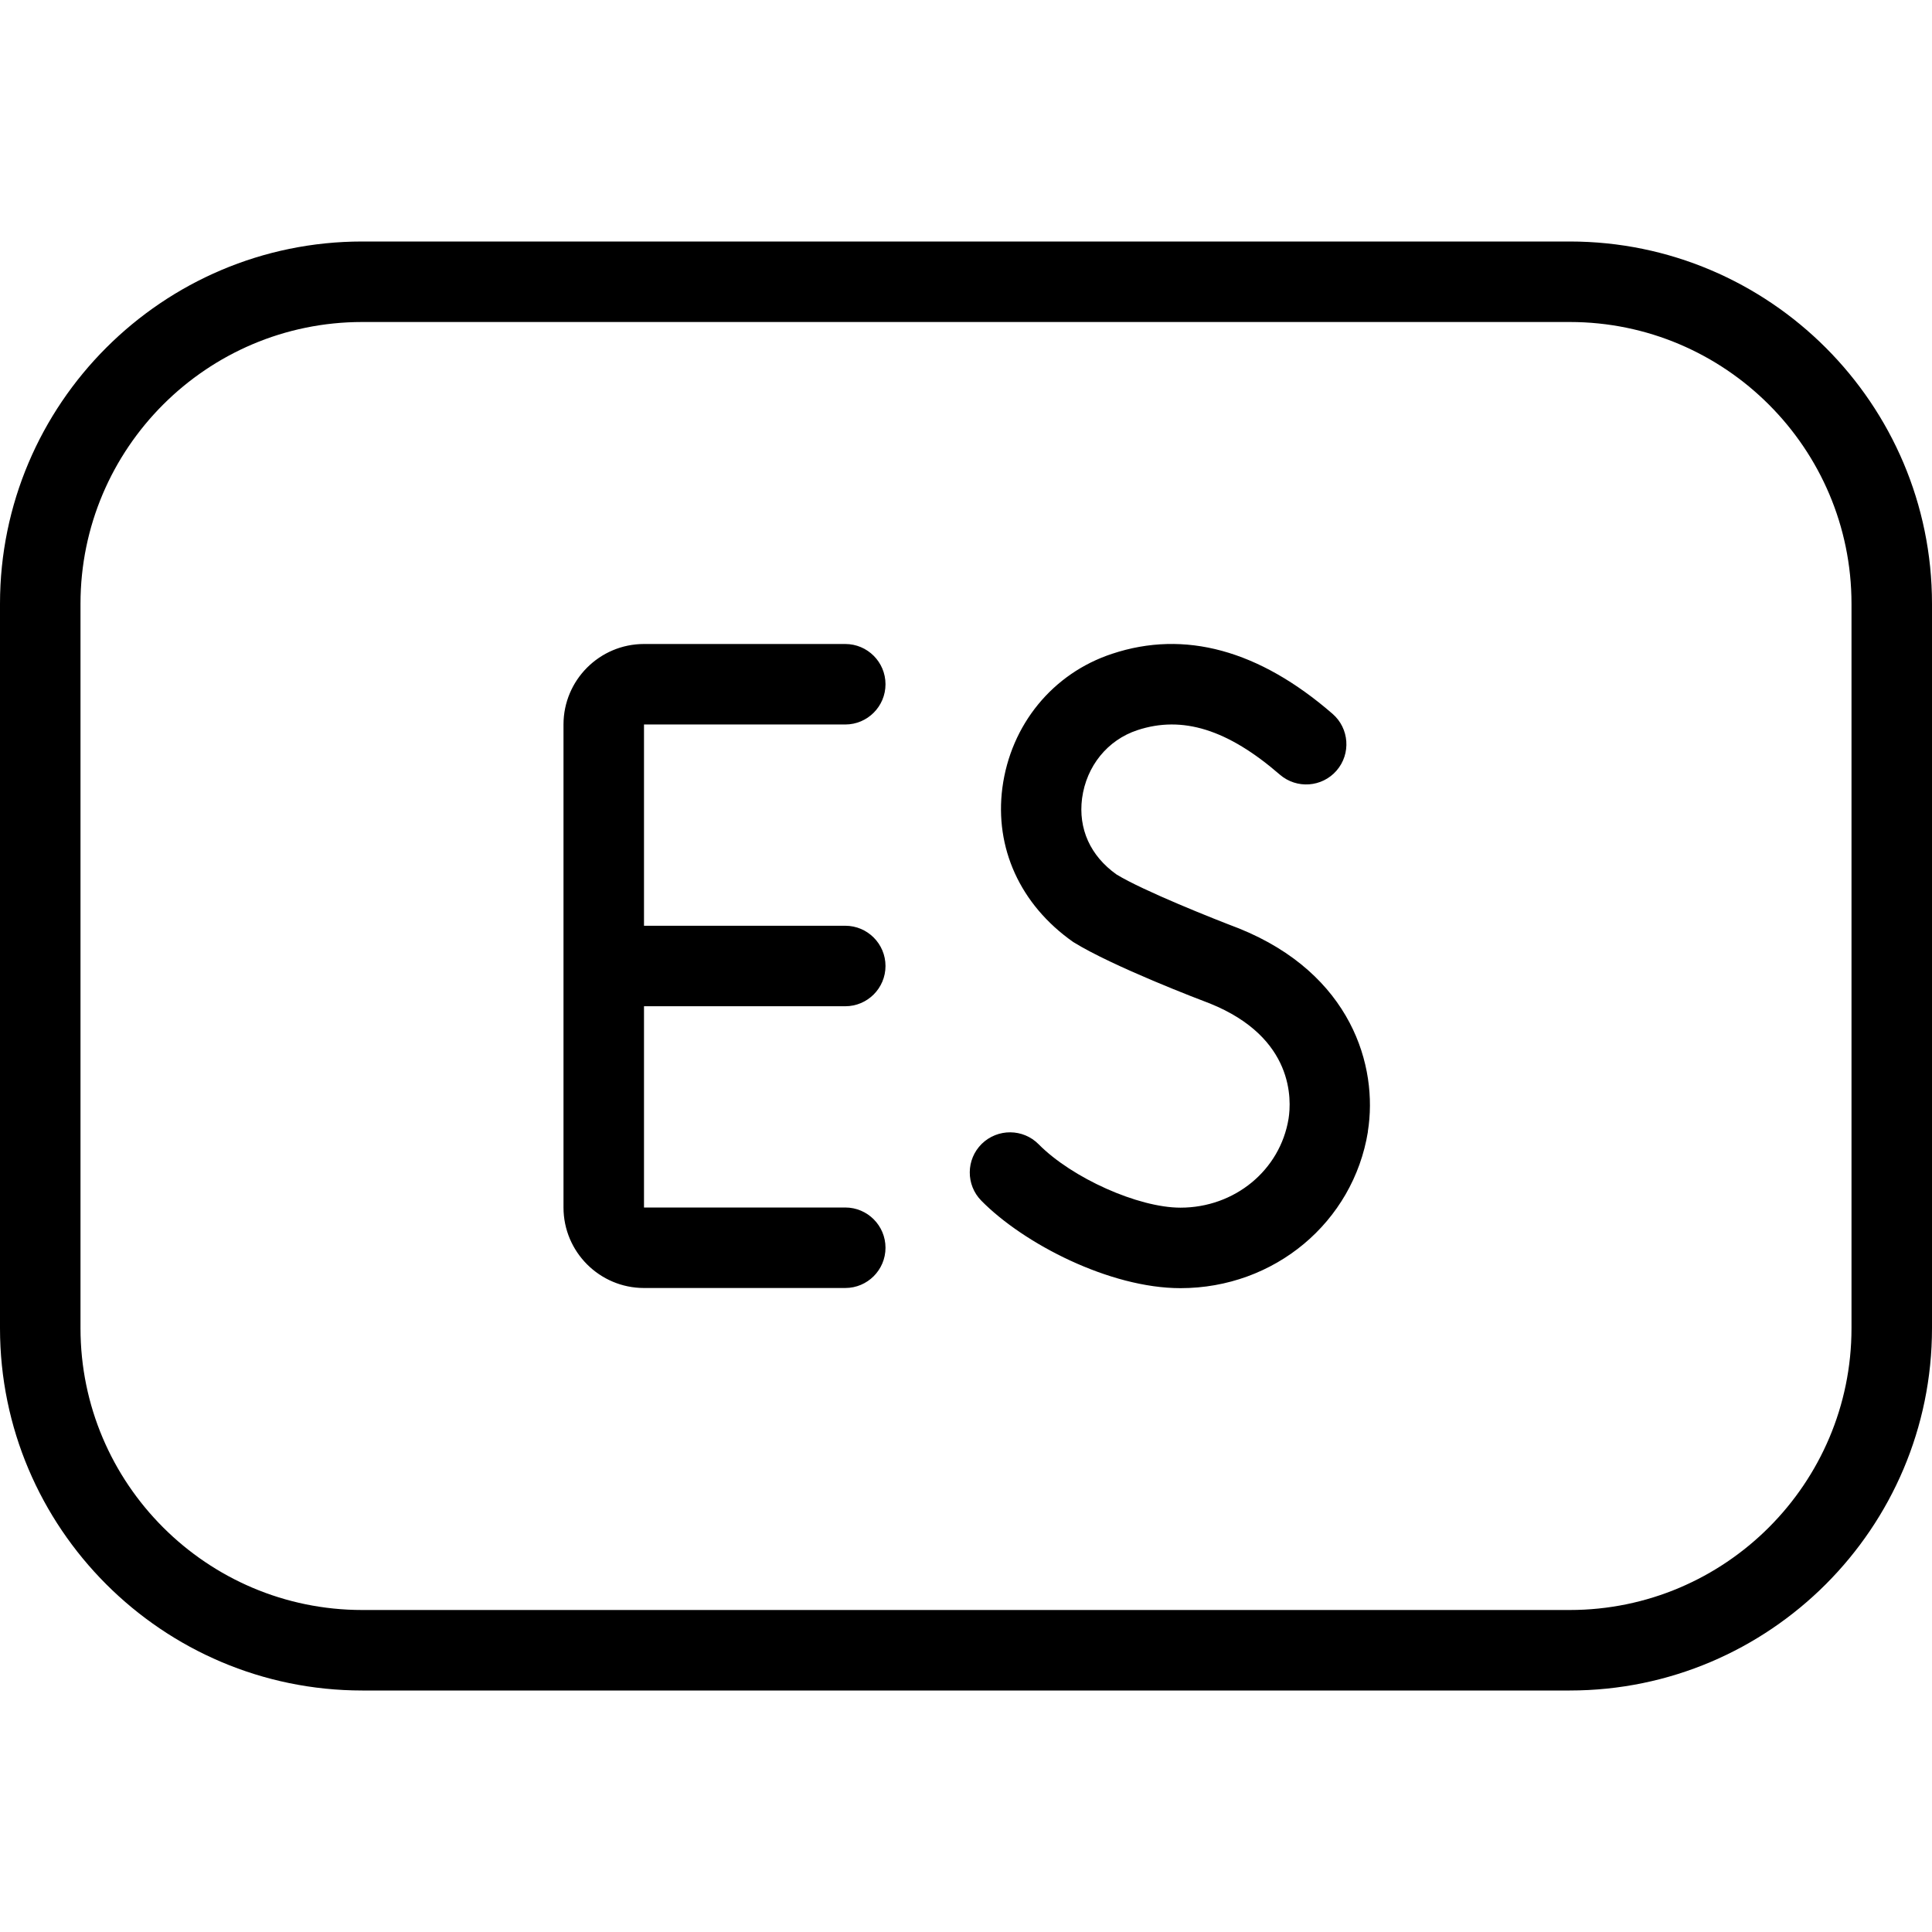 <svg id="Layer_1" viewBox="0 0 24 24" xmlns="http://www.w3.org/2000/svg" data-name="Layer 1"><path d="m19.5 3h-15c-2.481 0-4.5 2.019-4.5 4.5v9c0 2.481 2.019 4.5 4.5 4.5h15c2.481 0 4.5-2.019 4.5-4.5v-9c0-2.481-2.019-4.5-4.5-4.5zm3.5 13.5c0 1.93-1.57 3.5-3.5 3.5h-15c-1.93 0-3.5-1.57-3.5-3.5v-9c0-1.93 1.57-3.5 3.5-3.5h15c1.93 0 3.5 1.57 3.5 3.5zm-15-7.5v2.5h2.5c.276 0 .5.224.5.5s-.224.5-.5.5h-2.5v2.5h2.5c.276 0 .5.224.5.5s-.224.5-.5.5h-2.5c-.551 0-1-.448-1-1v-6c0-.552.449-1 1-1h2.5c.276 0 .5.224.5.5s-.224.5-.5.5zm8.993 5.057c-.183 1.127-1.162 1.945-2.329 1.945-.878 0-1.947-.552-2.473-1.086-.194-.196-.192-.513.005-.707.197-.192.513-.191.707.006.414.419 1.237.787 1.761.787.674 0 1.238-.465 1.343-1.105.036-.228.075-1.006-.976-1.431-.112-.042-1.208-.459-1.699-.764-.663-.466-.977-1.173-.88-1.916.104-.785.627-1.423 1.365-1.665.898-.298 1.822-.047 2.736.746.209.181.231.497.051.705-.181.209-.496.231-.705.051-.648-.562-1.211-.737-1.769-.553-.371.122-.634.446-.688.847-.049.379.103.715.428.946.334.204 1.214.554 1.523.671 1.393.563 1.73 1.71 1.599 2.522z"/></svg>